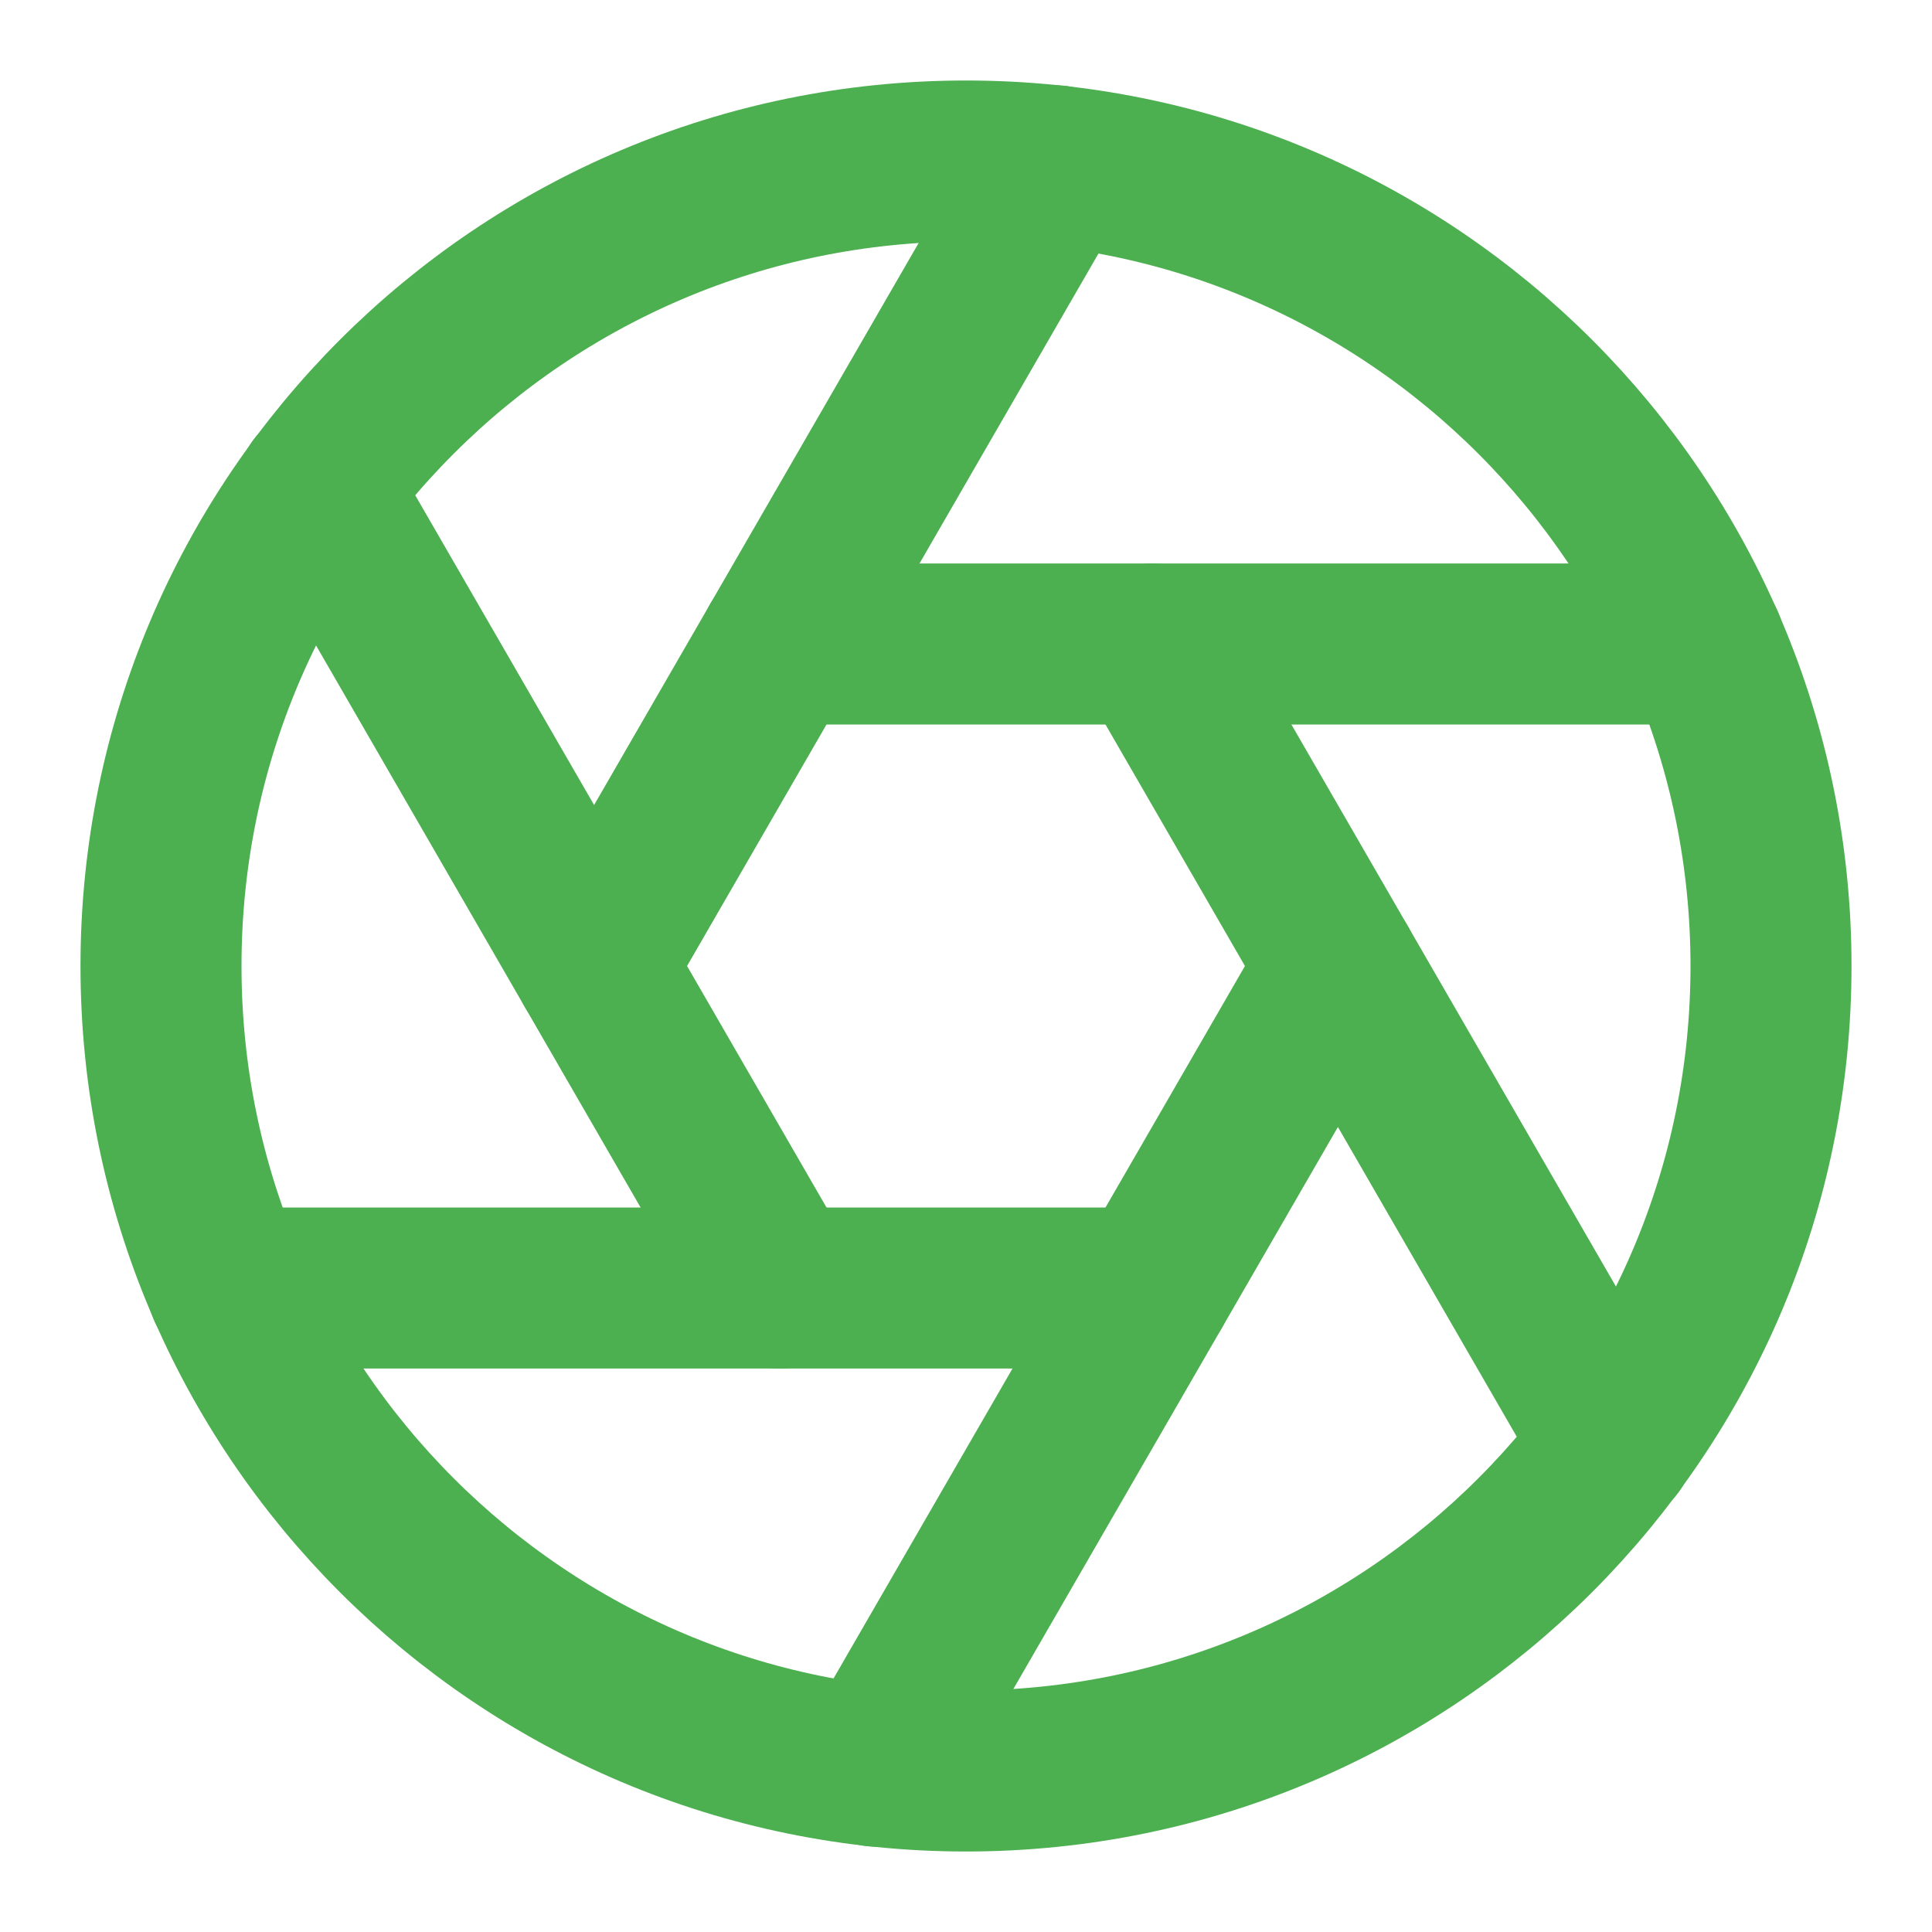 <svg xmlns="http://www.w3.org/2000/svg" width="32" height="32" viewBox="0 0 24 24" fill="none" stroke="#4CAF50" stroke-width="2" stroke-linecap="round" stroke-linejoin="round">
  <path d="M12 22c5.523 0 10-4.477 10-10S17.523 2 12 2 2 6.477 2 12s4.477 10 10 10z"></path>
  <path d="M14.31 8l5.74 9.94"></path>
  <path d="M9.69 8h11.48"></path>
  <path d="M7.38 12l5.74-9.94"></path>
  <path d="M9.69 16L3.95 6.06"></path>
  <path d="M14.31 16H2.83"></path>
  <path d="M16.62 12l-5.74 9.94"></path>
</svg>

